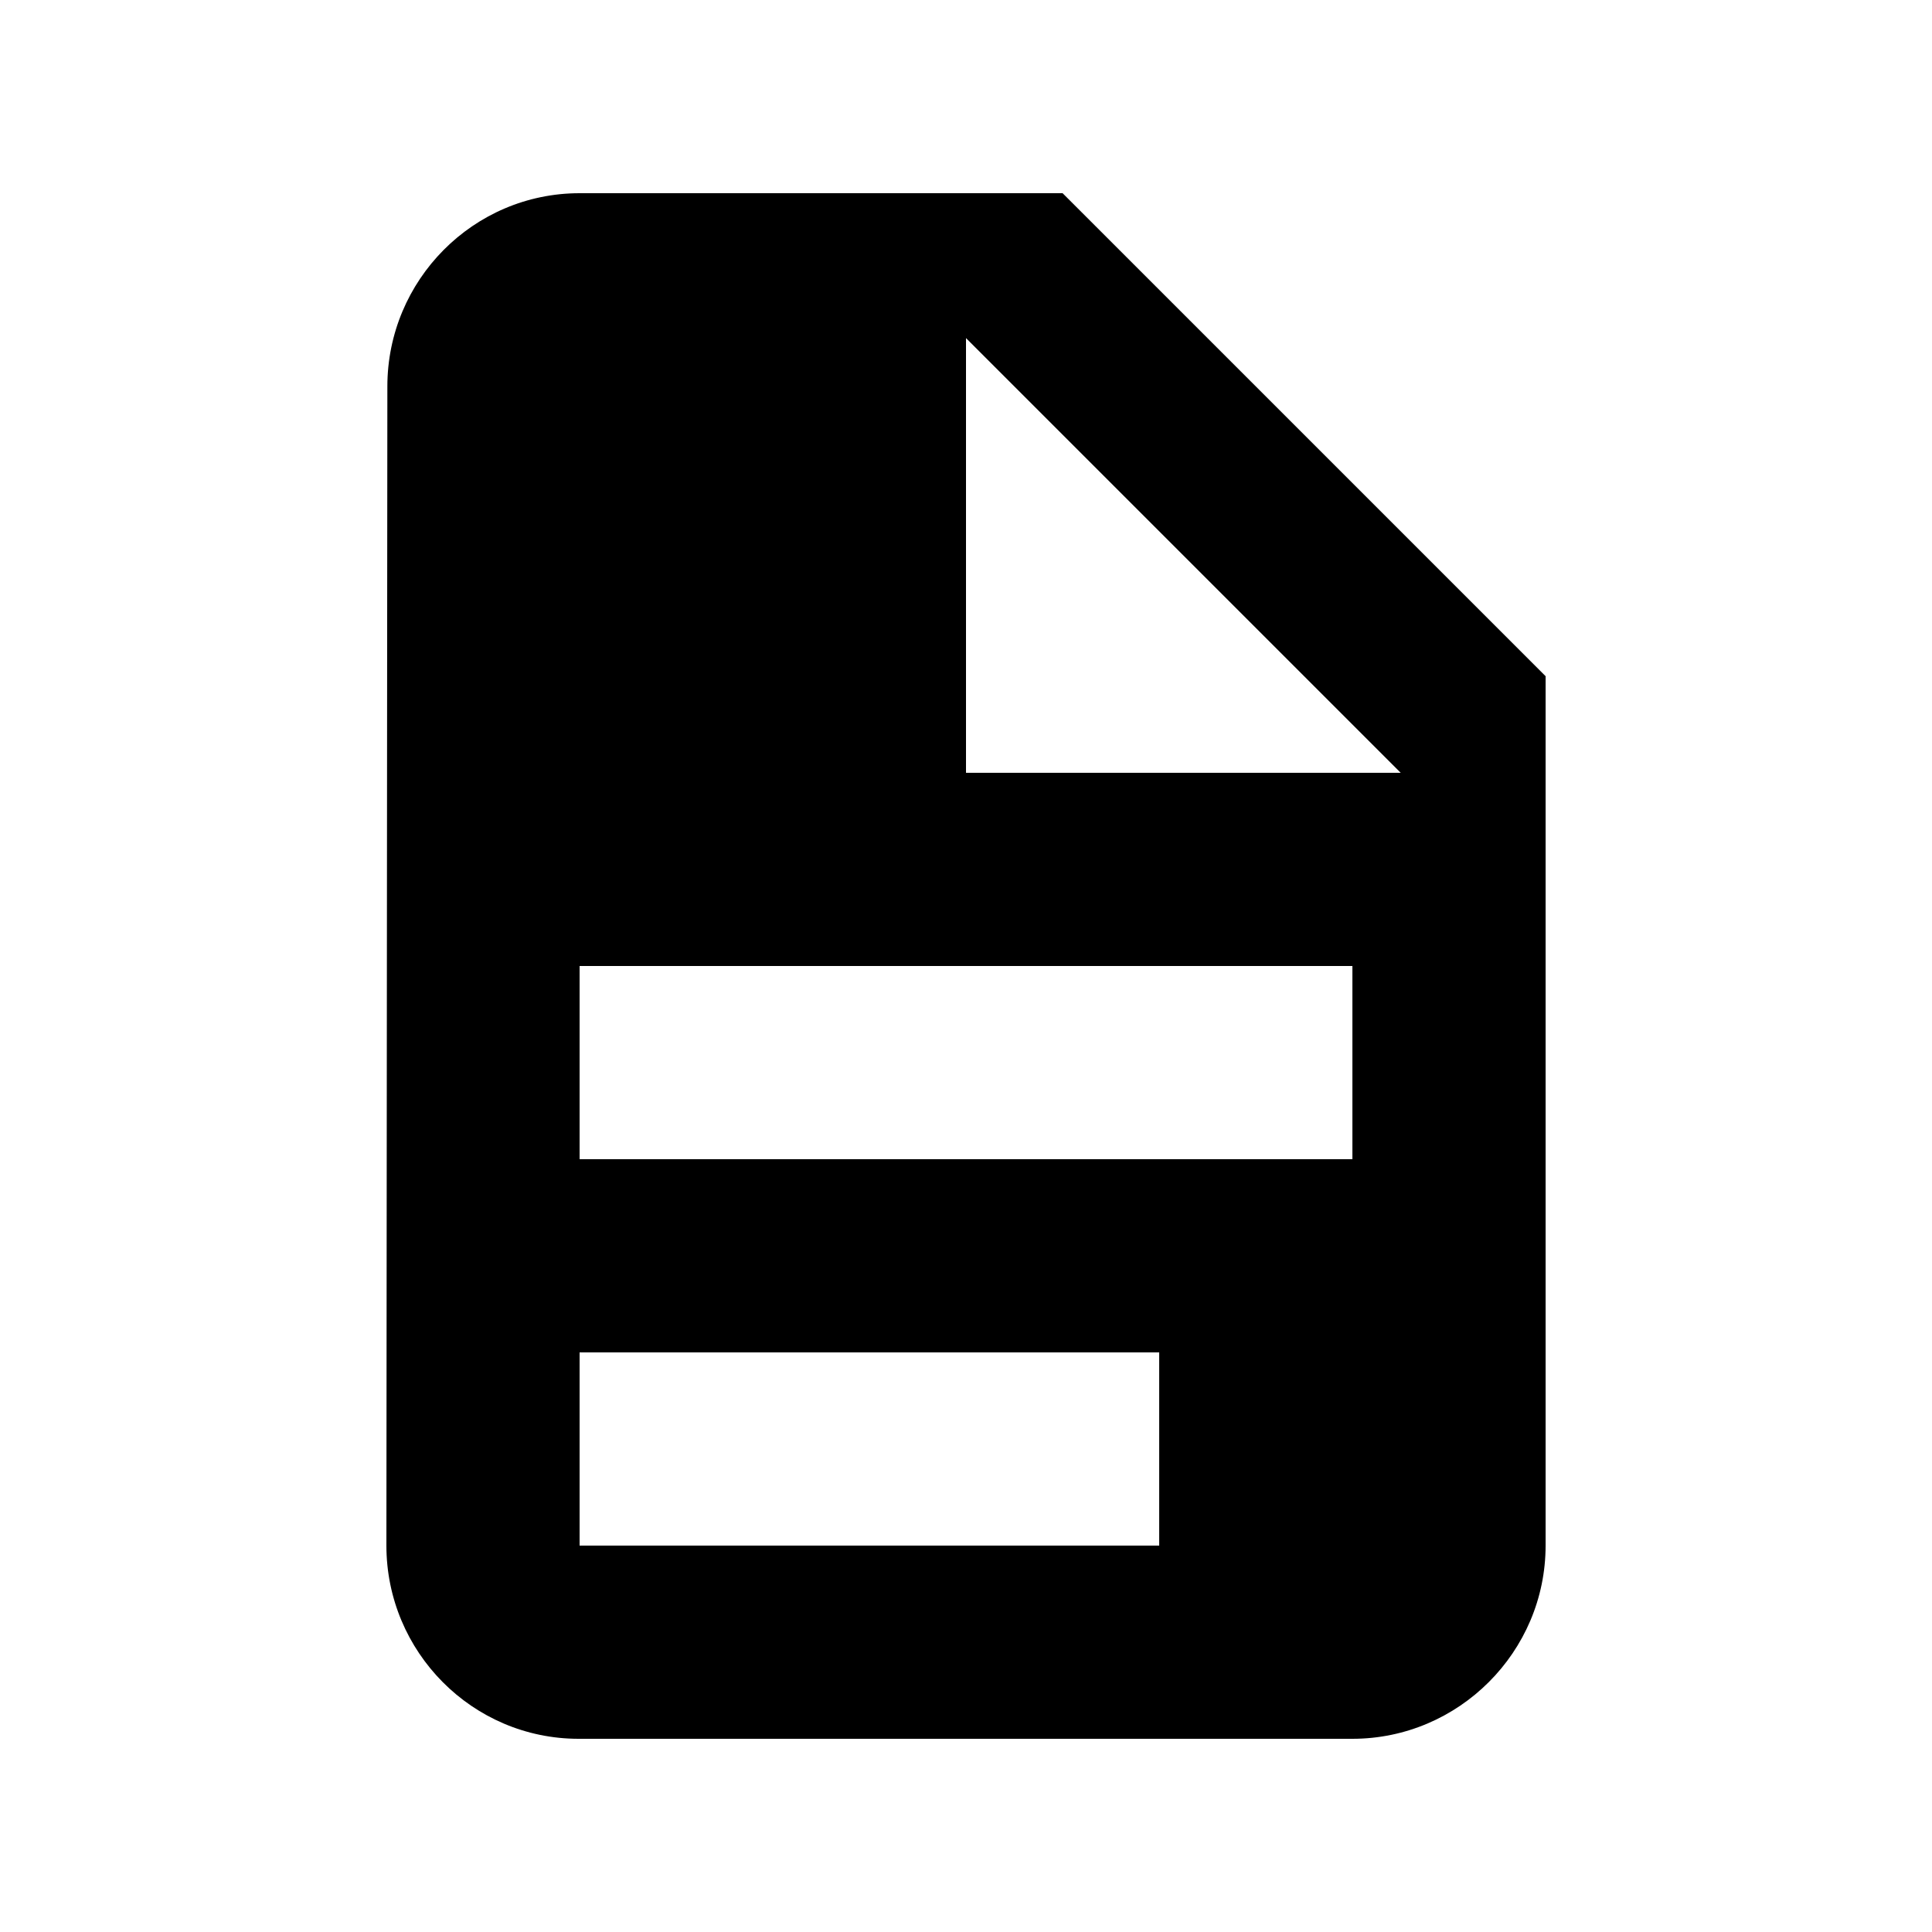 <svg xmlns="http://www.w3.org/2000/svg" width="20" height="20" viewBox="0 0 20 20">
  <path fill-rule="evenodd" d="M11,2 L16,7 L16,16 C16,17.1 15.1,18 14,18 L14,18 L5.99,18 C4.89,18 4,17.1 4,16 L4,16 L4.01,4 C4.01,2.9 4.9,2 6,2 L6,2 L11,2 Z M12,14 L6,14 L6,16 L12,16 L12,14 Z M14,10 L6,10 L6,12 L14,12 L14,10 Z M10,3.5 L10,8 L14.5,8 L10,3.5 Z"/>
</svg>
